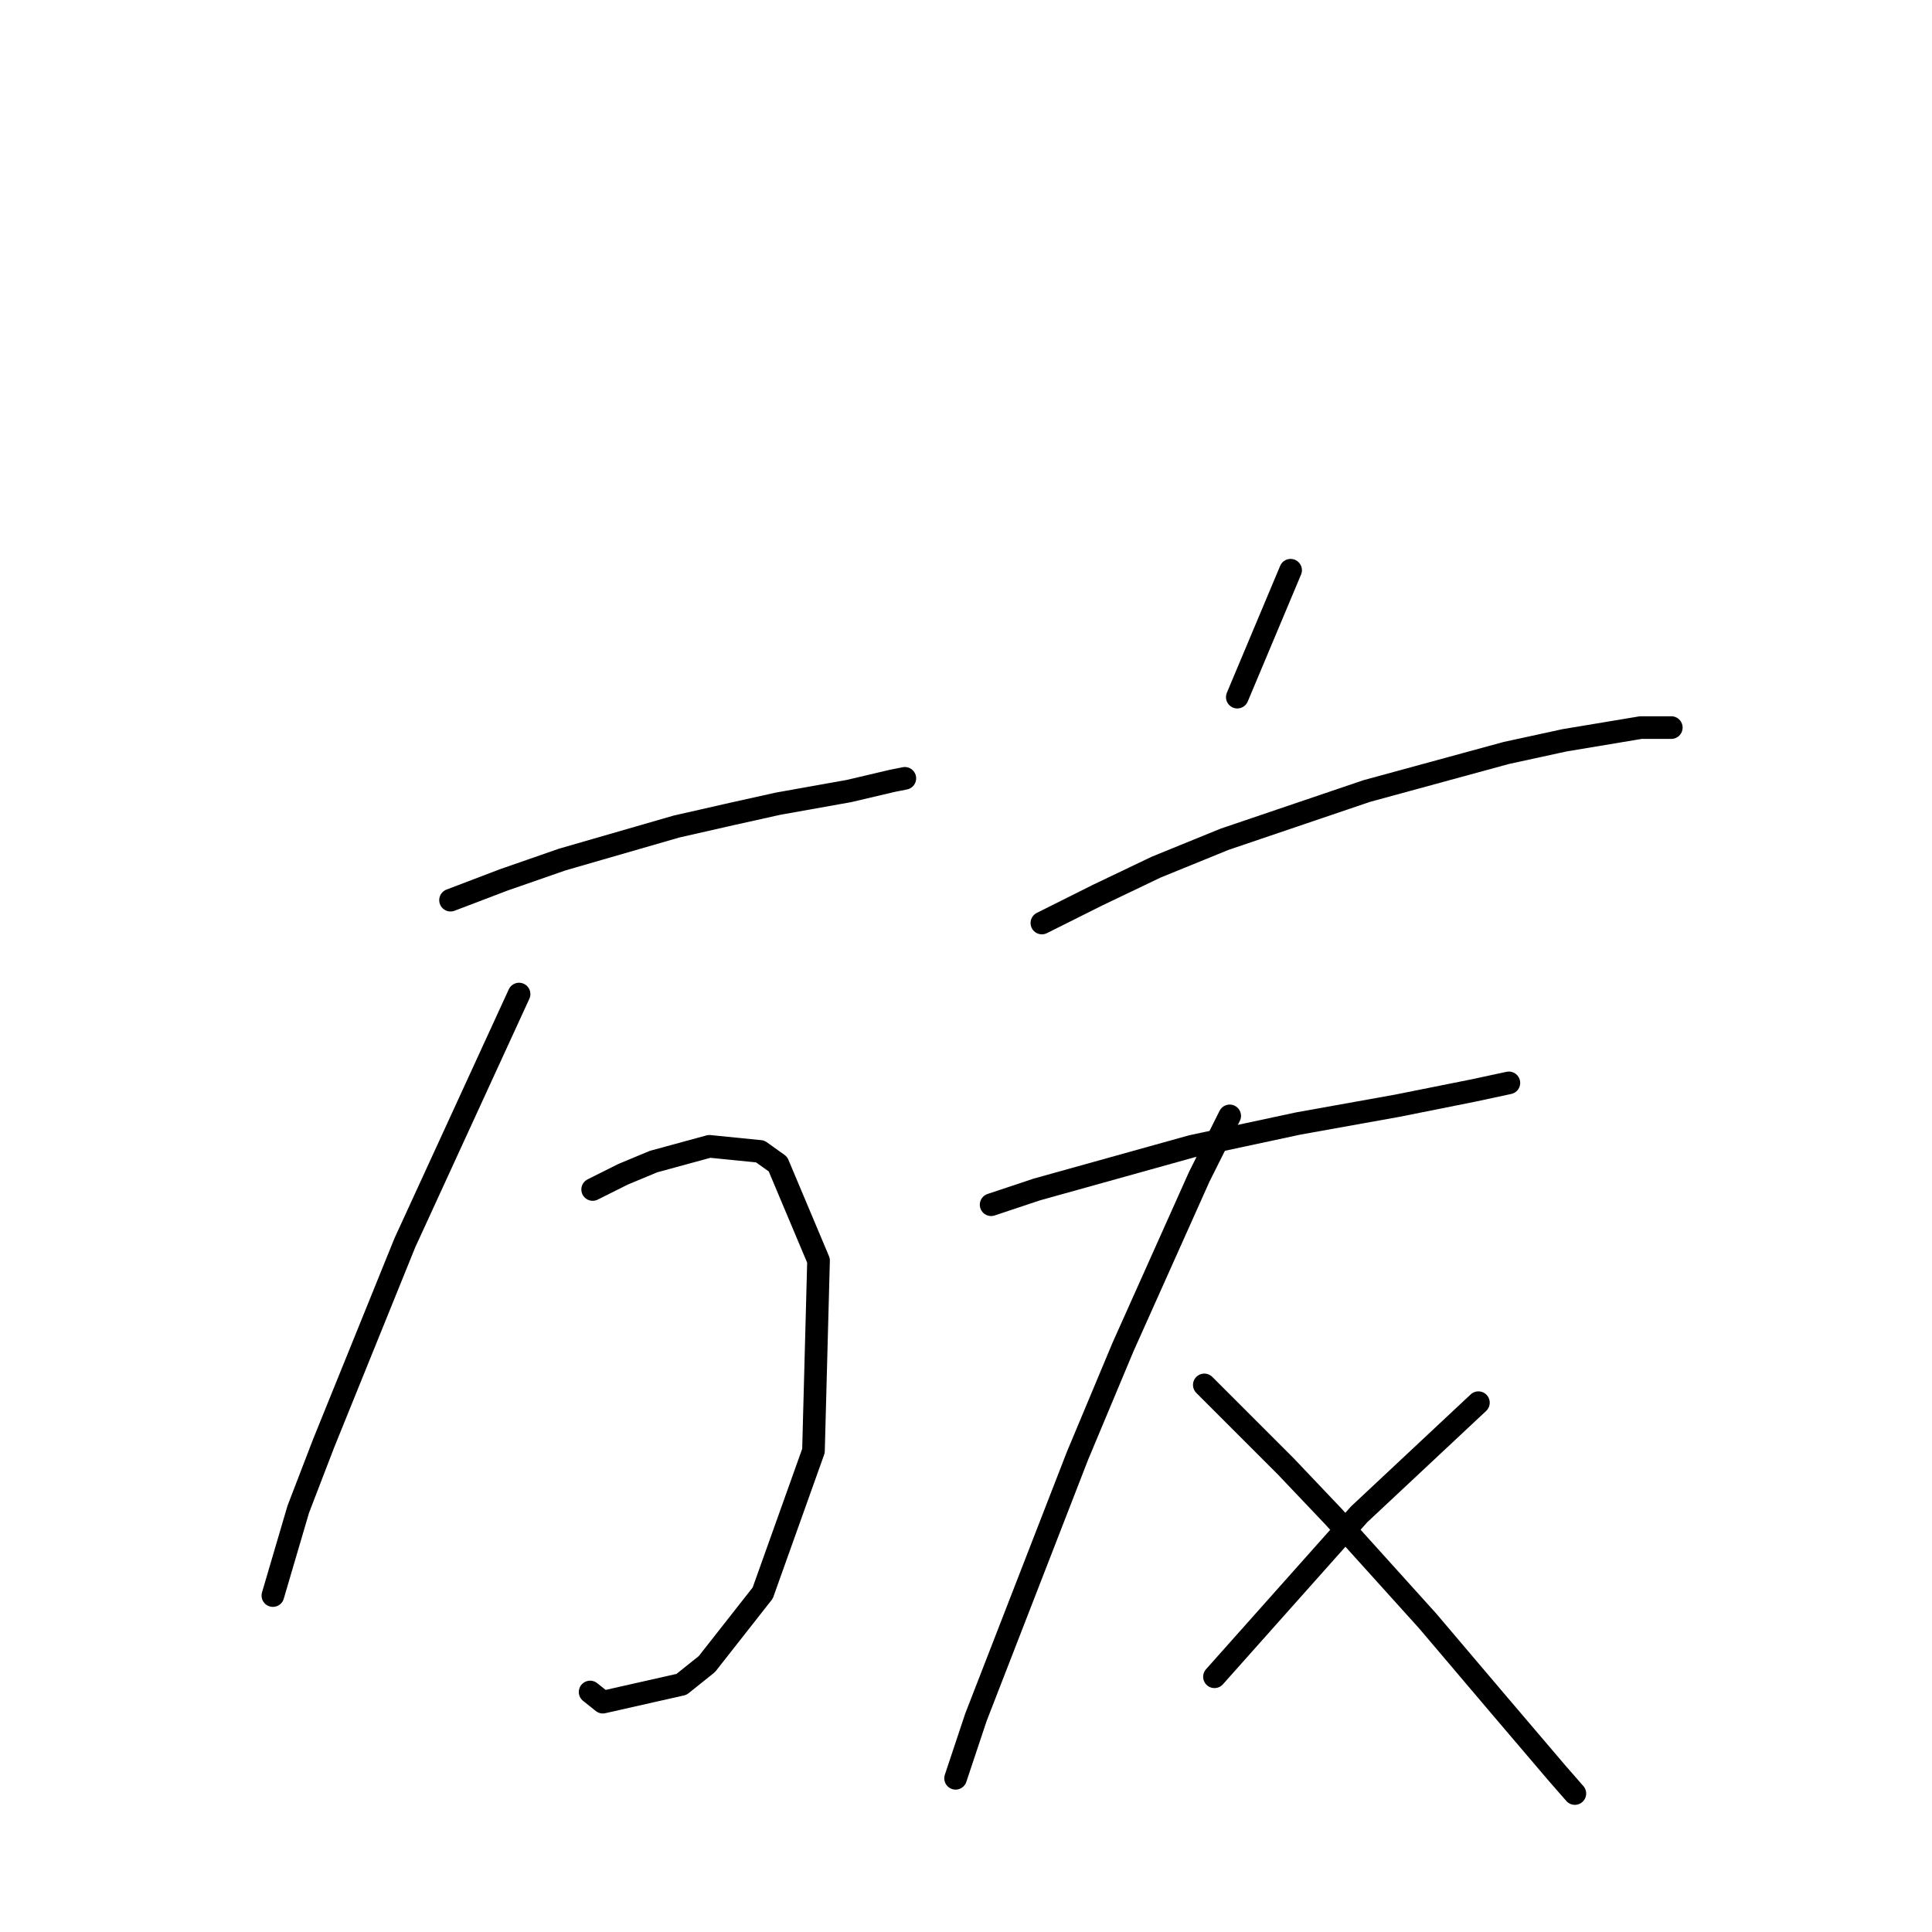 <?xml version="1.0" standalone="no"?>
    <svg width="256" height="256" xmlns="http://www.w3.org/2000/svg" version="1.1">
    <polyline stroke="black" stroke-width="3" stroke-linecap="round" fill="transparent" stroke-linejoin="round" points="59.699 119.276 66.761 116.586 74.496 113.895 89.629 109.523 97.027 107.842 103.081 106.497 112.497 104.815 118.214 103.47 119.895 103.134 119.895 103.134 " />
        <polyline stroke="black" stroke-width="3" stroke-linecap="round" fill="transparent" stroke-linejoin="round" points="68.779 131.719 53.646 164.675 42.885 191.242 39.522 199.986 36.159 211.42 36.159 211.42 " />
        <polyline stroke="black" stroke-width="3" stroke-linecap="round" fill="transparent" stroke-linejoin="round" points="78.531 157.613 82.567 155.595 86.602 153.914 94.001 151.896 100.727 152.569 103.081 154.25 108.461 167.029 107.789 192.251 101.063 211.084 93.665 220.5 90.302 223.19 79.877 225.544 78.195 224.199 78.195 224.199 " />
        <polyline stroke="black" stroke-width="3" stroke-linecap="round" fill="transparent" stroke-linejoin="round" points="171.012 75.558 163.949 92.373 163.949 92.373 " />
        <polyline stroke="black" stroke-width="3" stroke-linecap="round" fill="transparent" stroke-linejoin="round" points="138.055 122.303 145.453 118.603 153.188 114.904 162.268 111.205 181.1 104.815 199.596 99.771 207.331 98.09 217.42 96.408 221.455 96.408 221.455 96.408 " />
        <polyline stroke="black" stroke-width="3" stroke-linecap="round" fill="transparent" stroke-linejoin="round" points="131.329 159.631 137.382 157.613 157.896 151.896 172.021 148.87 185.136 146.516 195.225 144.498 199.933 143.489 199.933 143.489 " />
        <polyline stroke="black" stroke-width="3" stroke-linecap="round" fill="transparent" stroke-linejoin="round" points="162.941 147.861 158.905 155.932 148.816 178.463 142.763 192.924 129.311 227.562 126.621 235.633 126.621 235.633 " />
        <polyline stroke="black" stroke-width="3" stroke-linecap="round" fill="transparent" stroke-linejoin="round" points="159.578 183.508 164.286 188.216 170.339 194.269 176.729 200.995 189.171 214.783 198.588 225.88 206.322 234.96 208.676 237.651 208.676 237.651 " />
        <polyline stroke="black" stroke-width="3" stroke-linecap="round" fill="transparent" stroke-linejoin="round" points="195.897 185.862 180.091 200.659 160.923 222.181 160.923 222.181 " />
        </svg>
